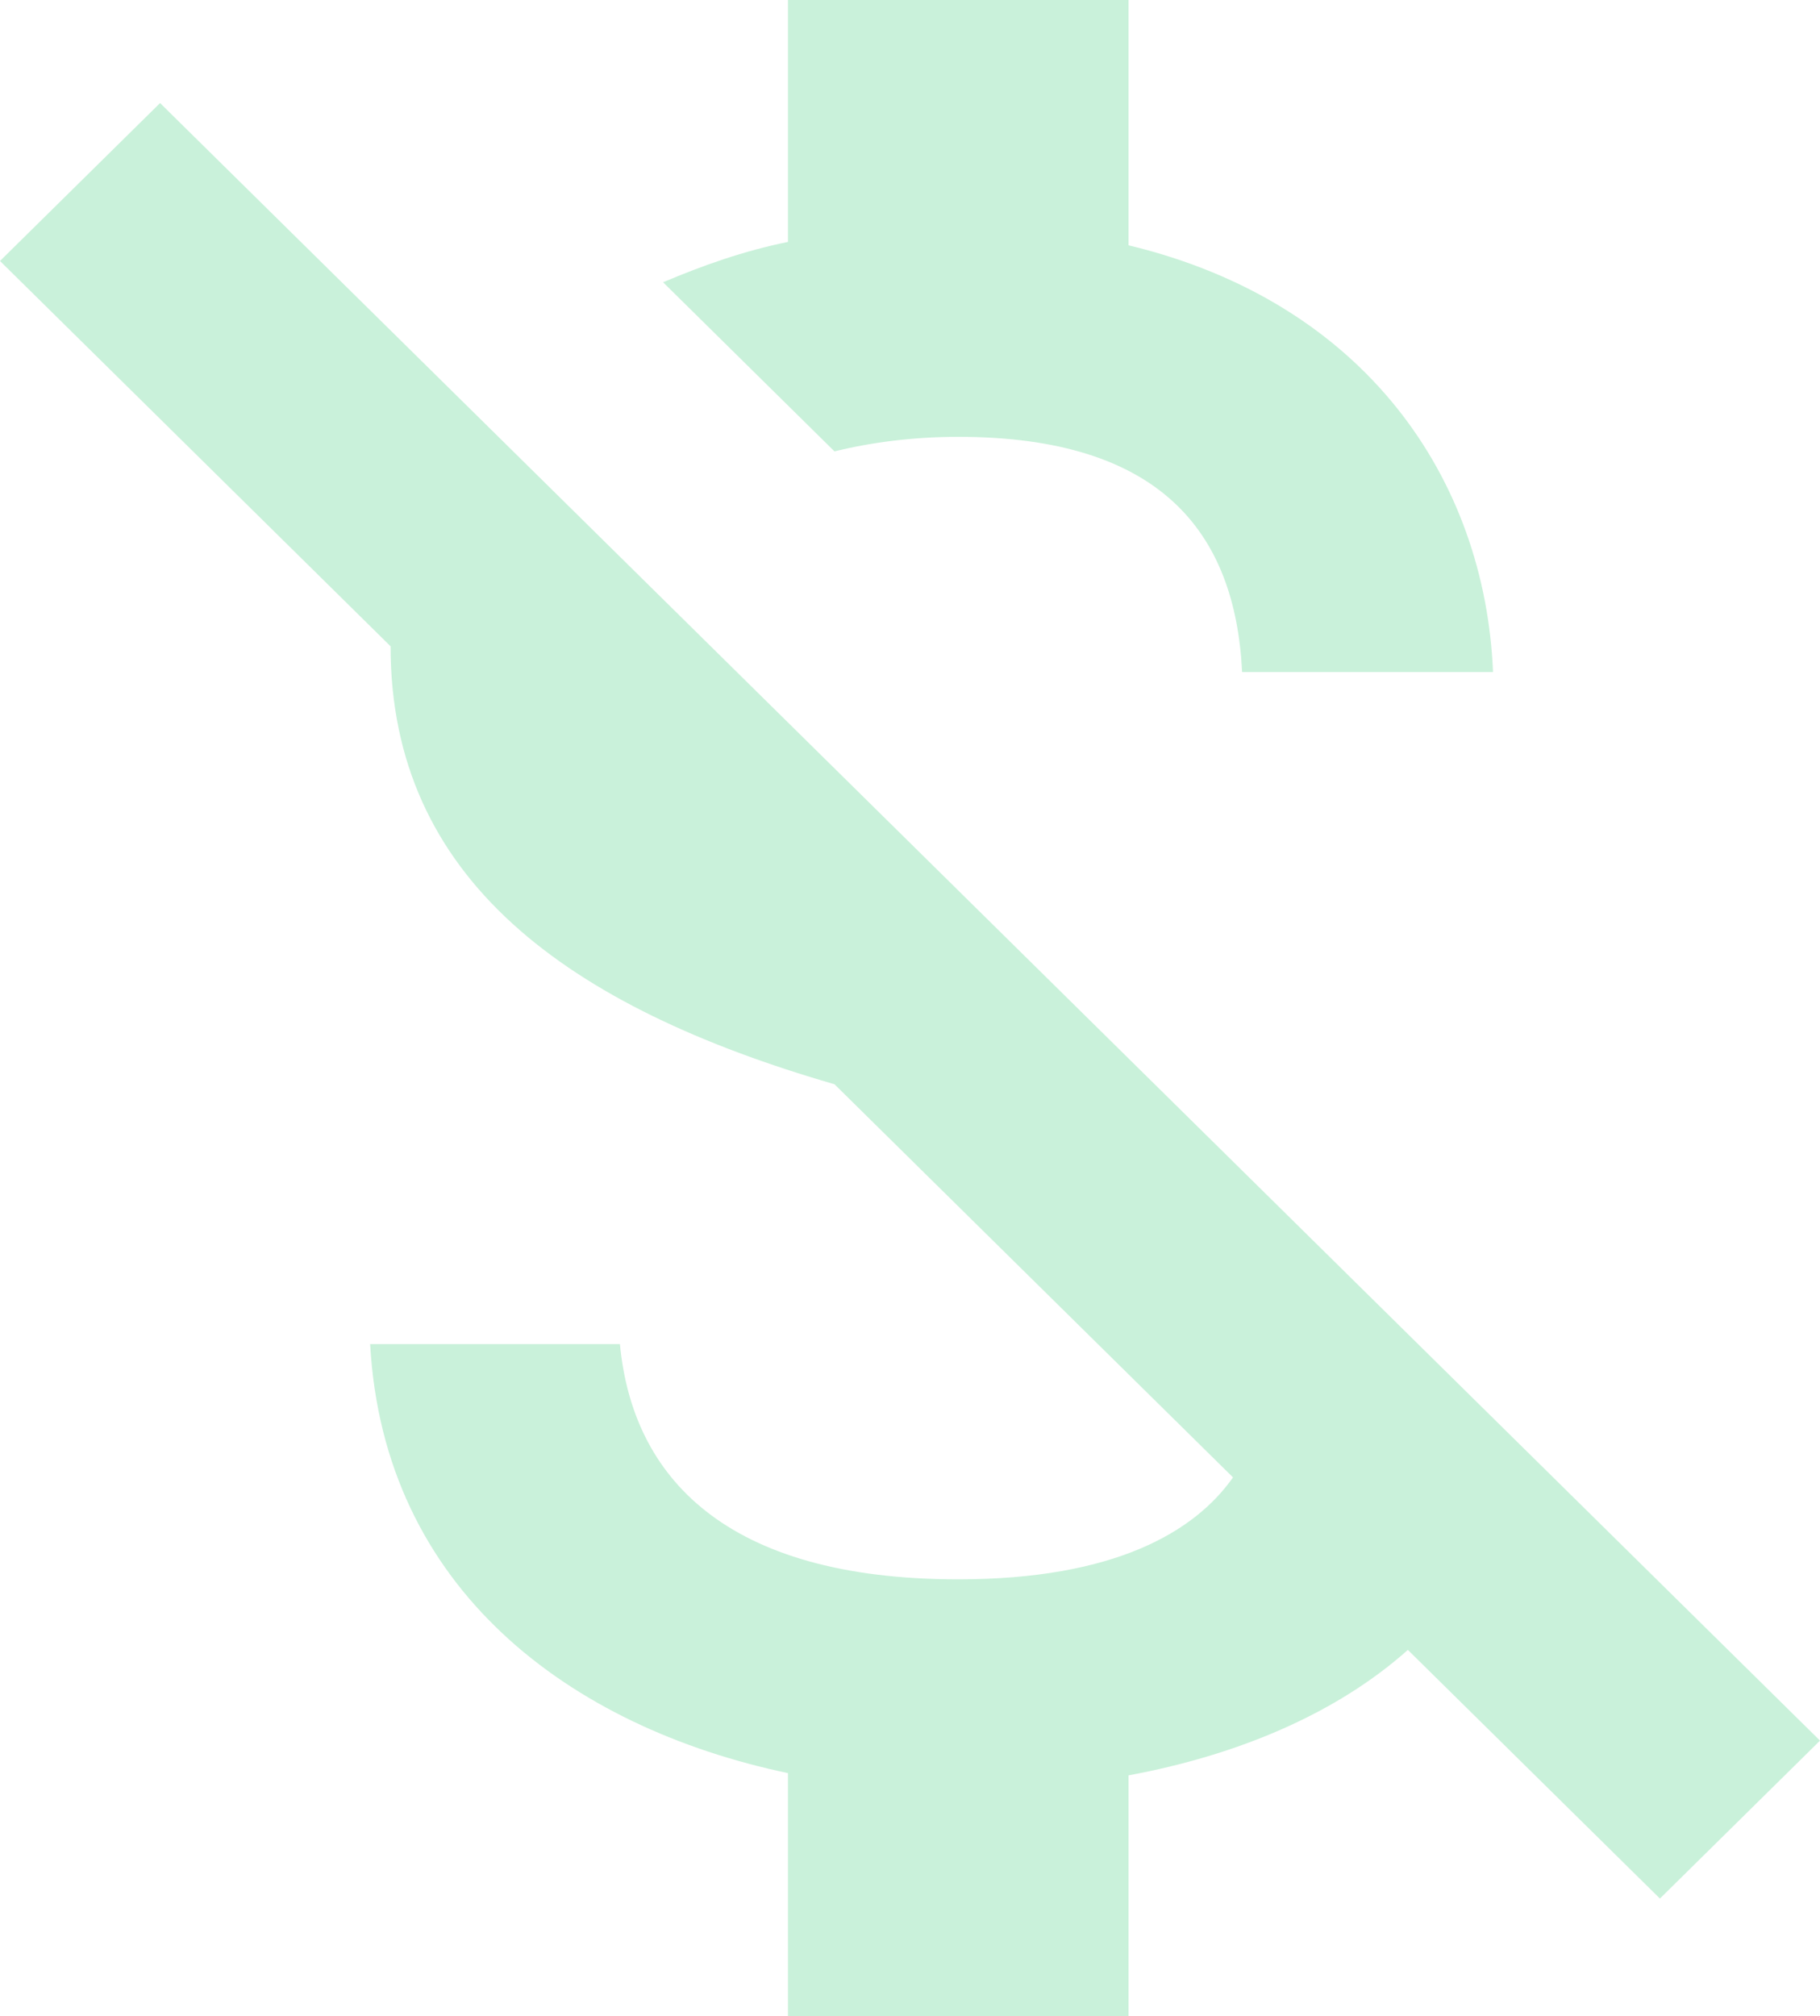 <svg width="65" height="72" viewBox="0 0 65 72" fill="none" xmlns="http://www.w3.org/2000/svg">
<path d="M34.223 15.6C41.441 15.6 44.117 19 44.361 24H53.322C53.038 17.12 48.78 10.8 40.306 8.76V0H28.141V8.64C26.56 8.96 25.1 9.48 23.681 10.08L29.803 16.12C31.101 15.8 32.601 15.6 34.223 15.6ZM5.717 3.68L0 9.32L13.949 23.08C13.949 31.4 20.274 35.96 29.803 38.72L44.036 52.76C42.657 54.72 39.779 56.4 34.223 56.4C25.87 56.4 22.586 52.72 22.14 48H13.219C13.706 56.76 20.356 61.68 28.141 63.32V72H40.306V63.4C44.198 62.68 47.726 61.2 50.281 58.92L59.283 67.8L65 62.16L5.717 3.68Z" fill="#51D289" fill-opacity="0.31"/>
</svg>

